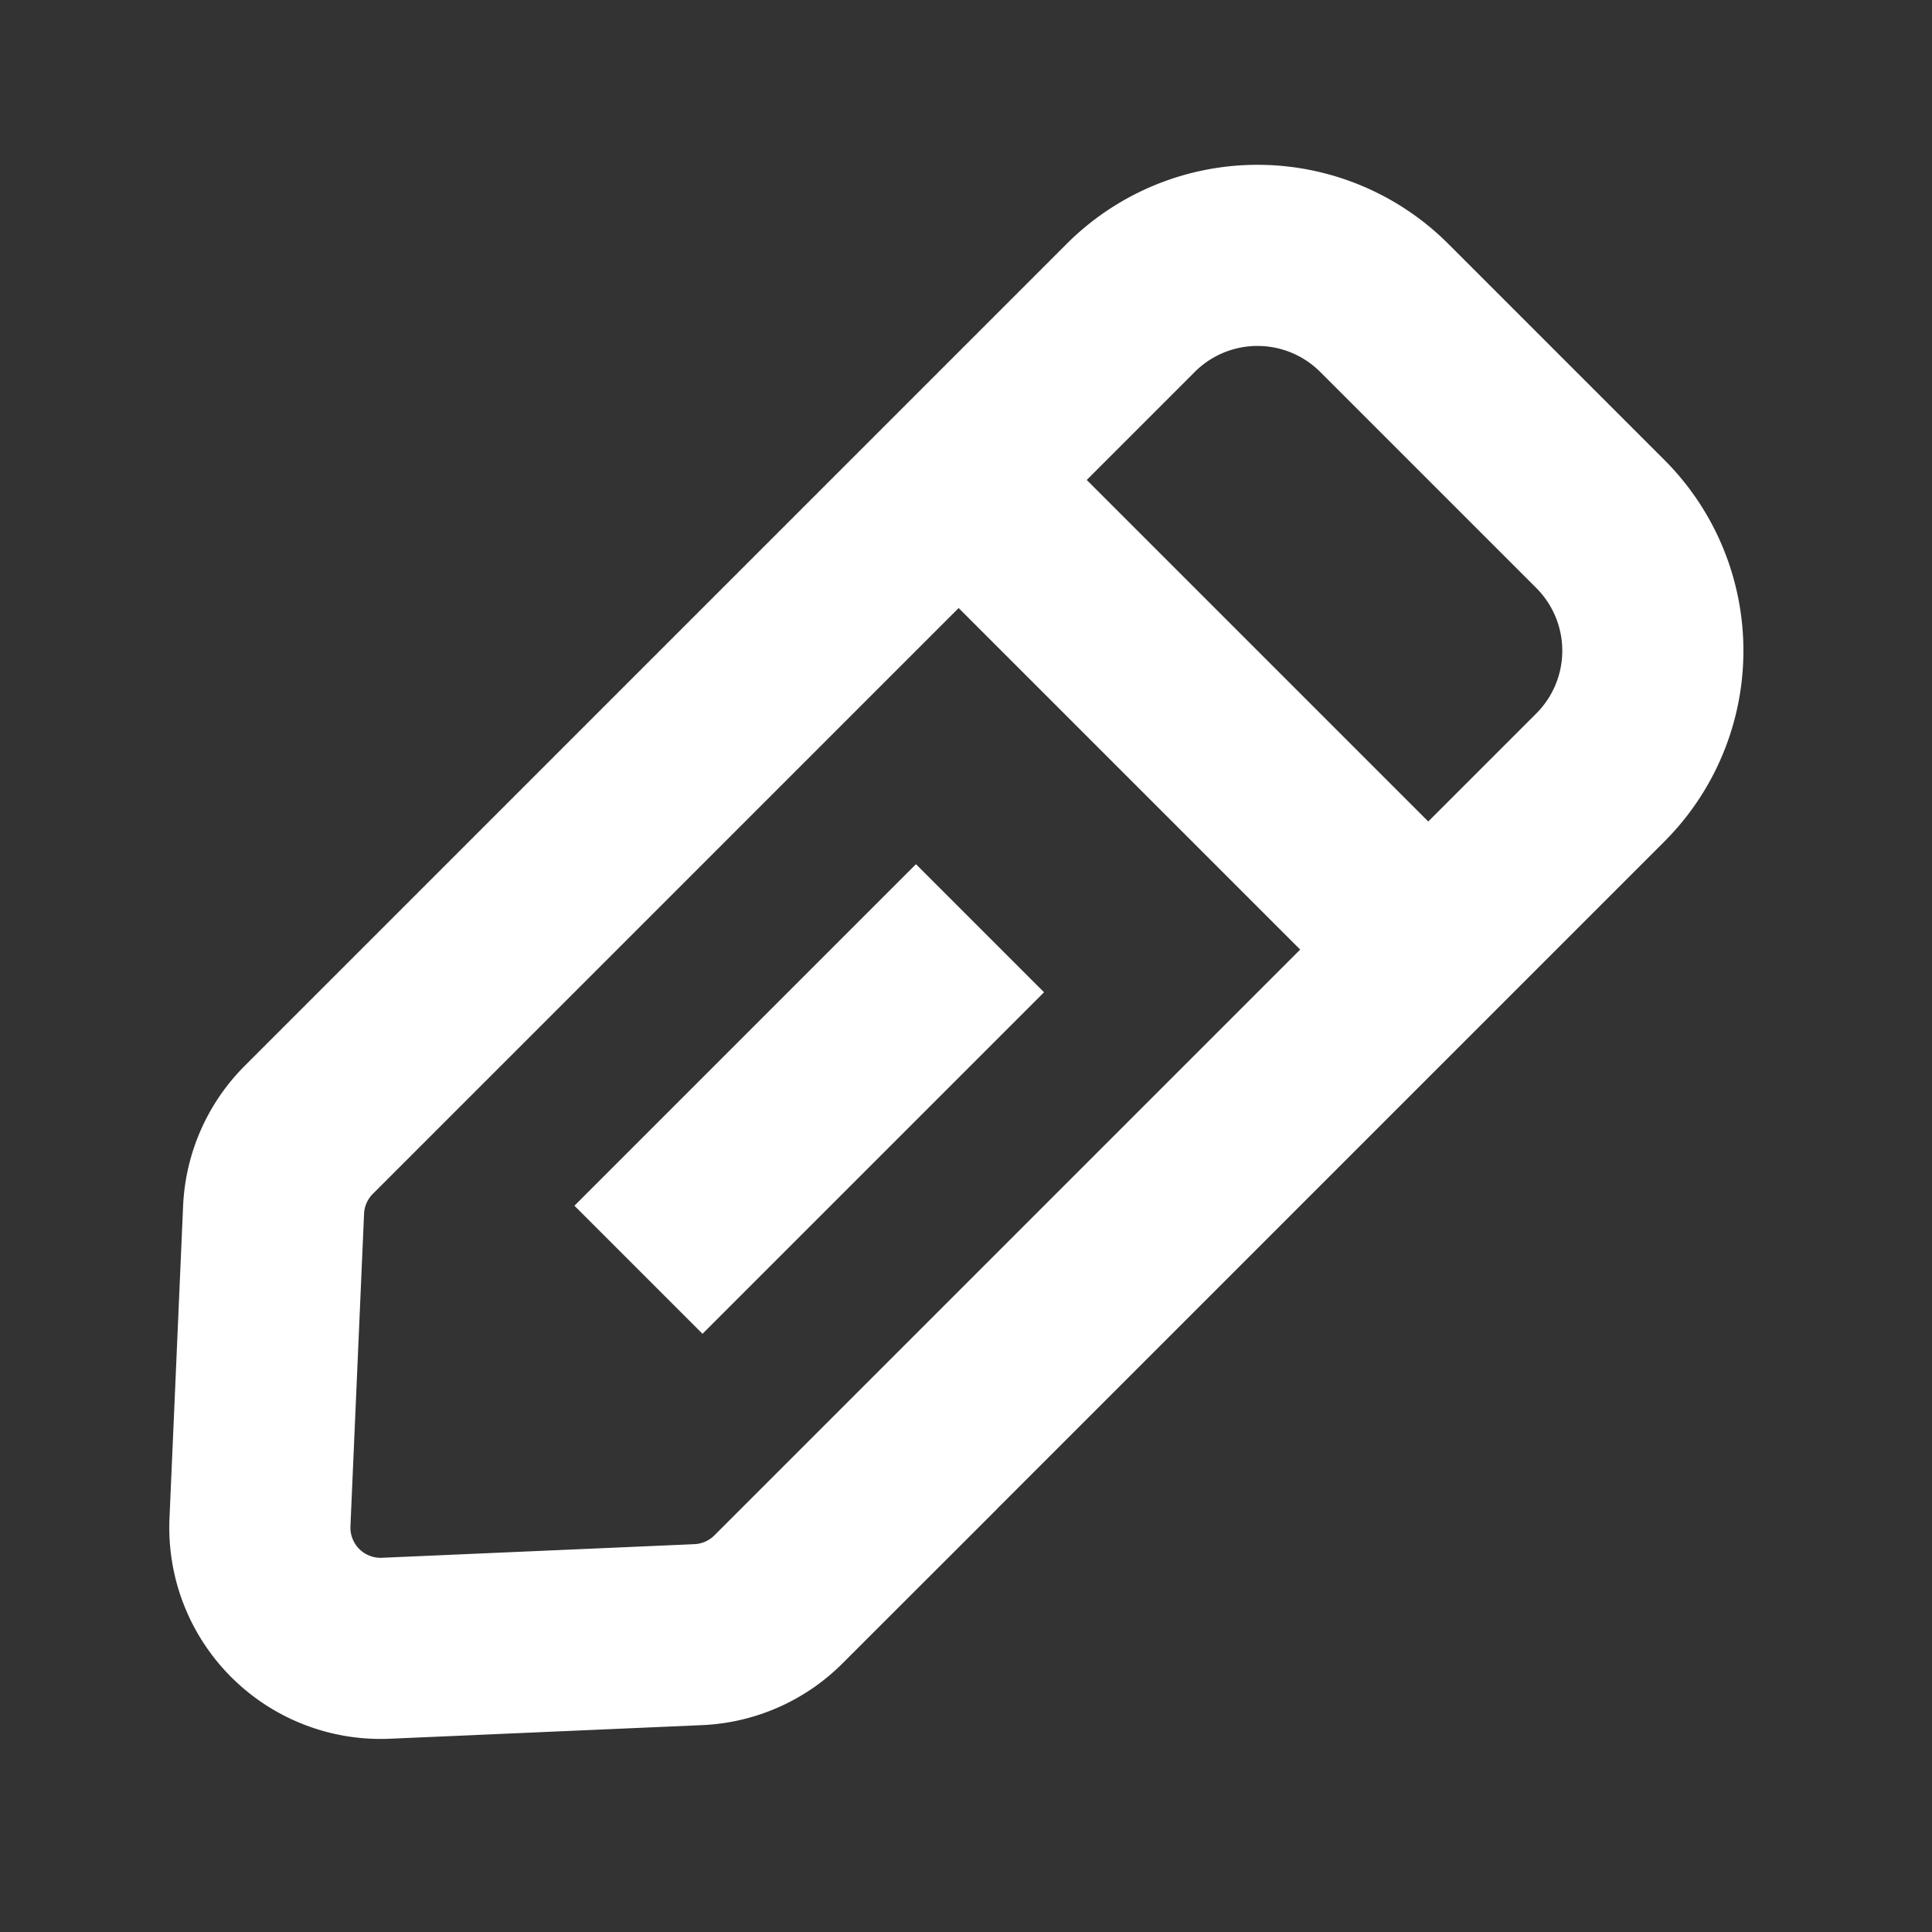 <svg xmlns="http://www.w3.org/2000/svg" id="_-g-ic_write_tip" width="32" height="32" viewBox="0 0 32 32">
    <rect x="0" y="0" width="32" height="32" fill="#333333" stroke="none"/>
    <defs>
        <clipPath id="clip-path">
            <path id="사각형_7794" fill="#fff" stroke="#707070" d="M0 0H32V32H0z"/>
        </clipPath>
        <style>
            .cls-4{fill:none;stroke:#fff;stroke-width:3px;stroke-miterlimit:10}
        </style>
    </defs>
    <g id="icon" clip-path="url(#clip-path)">
        <g id="icon-2" transform="translate(20.828 3) rotate(45)">
            <path id="패스_12064" d="M10.474 23.573l-3.5 3.819a2 2 0 0 1-2.948 0l-3.5-3.819A2 2 0 0 1 0 22.222V2.969A2.969 2.969 0 0 1 2.969 0h5.062A2.969 2.969 0 0 1 11 2.969v19.253a2 2 0 0 1-.526 1.351z" class="cls-4"/>
            <path id="선_1065" d="M0 0L11 0" class="cls-4" transform="translate(0 7)"/>
            <path id="패스_12065" fill="none" stroke="#fff" stroke-width="3px" d="M0 0v8" transform="translate(5.5 12)"/>
        </g>
    </g>
</svg>

